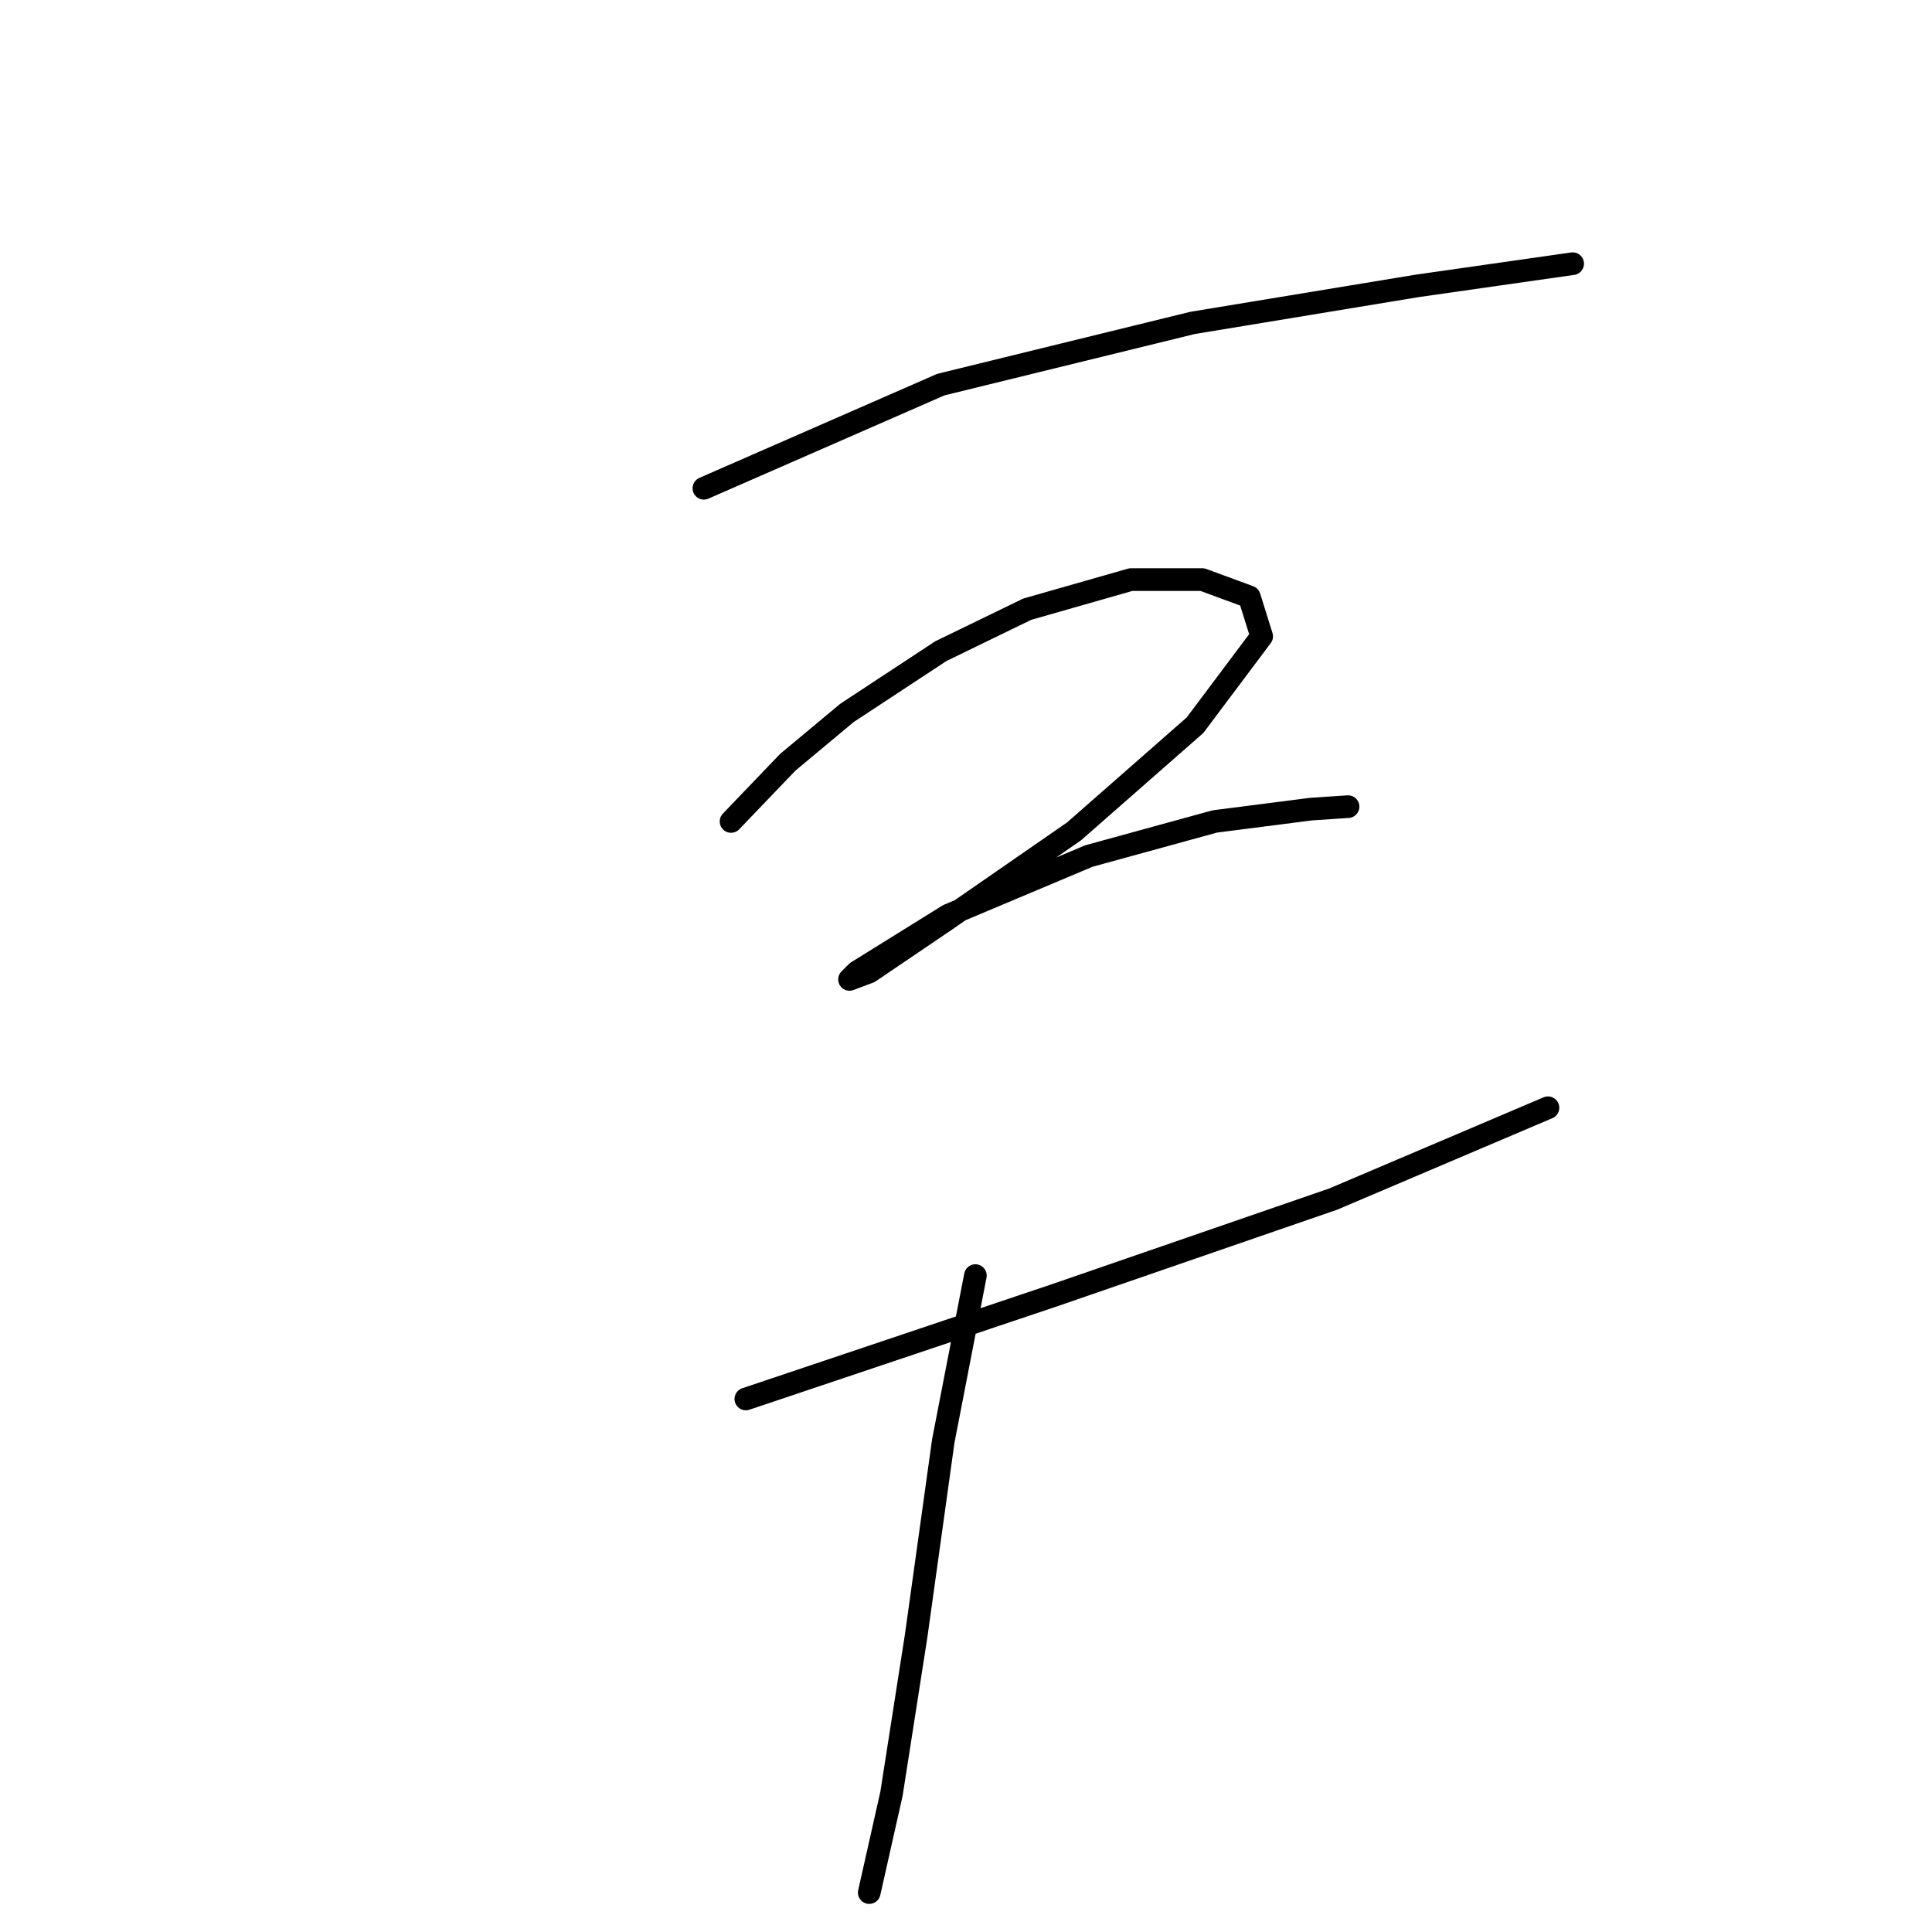 <?xml version="1.0" standalone="no"?>
    <svg width="256" height="256" xmlns="http://www.w3.org/2000/svg" version="1.1">
    <polyline stroke="black" stroke-width="3" stroke-linecap="round" fill="transparent" stroke-linejoin="round" points="93.269 64.698 124.664 50.963 158.021 42.787 187.781 37.882 208.384 34.939 208.384 34.939 " />
        <polyline stroke="black" stroke-width="3" stroke-linecap="round" fill="transparent" stroke-linejoin="round" points="96.867 108.847 104.388 100.999 112.237 94.458 124.664 86.282 136.11 80.723 149.845 76.799 159.329 76.799 165.543 79.088 167.178 84.32 158.348 96.093 142.324 110.156 125.318 121.929 115.18 128.796 112.564 129.777 113.545 128.796 125.645 121.275 144.286 113.426 160.964 108.847 173.719 107.212 178.624 106.885 178.624 106.885 " />
        <polyline stroke="black" stroke-width="3" stroke-linecap="round" fill="transparent" stroke-linejoin="round" points="98.829 185.372 139.707 171.637 176.662 158.883 205.113 146.783 205.113 146.783 " />
        <polyline stroke="black" stroke-width="3" stroke-linecap="round" fill="transparent" stroke-linejoin="round" points="129.243 169.021 124.991 190.932 121.394 216.767 118.124 237.697 115.18 250.778 115.18 250.778 " />
        </svg>
